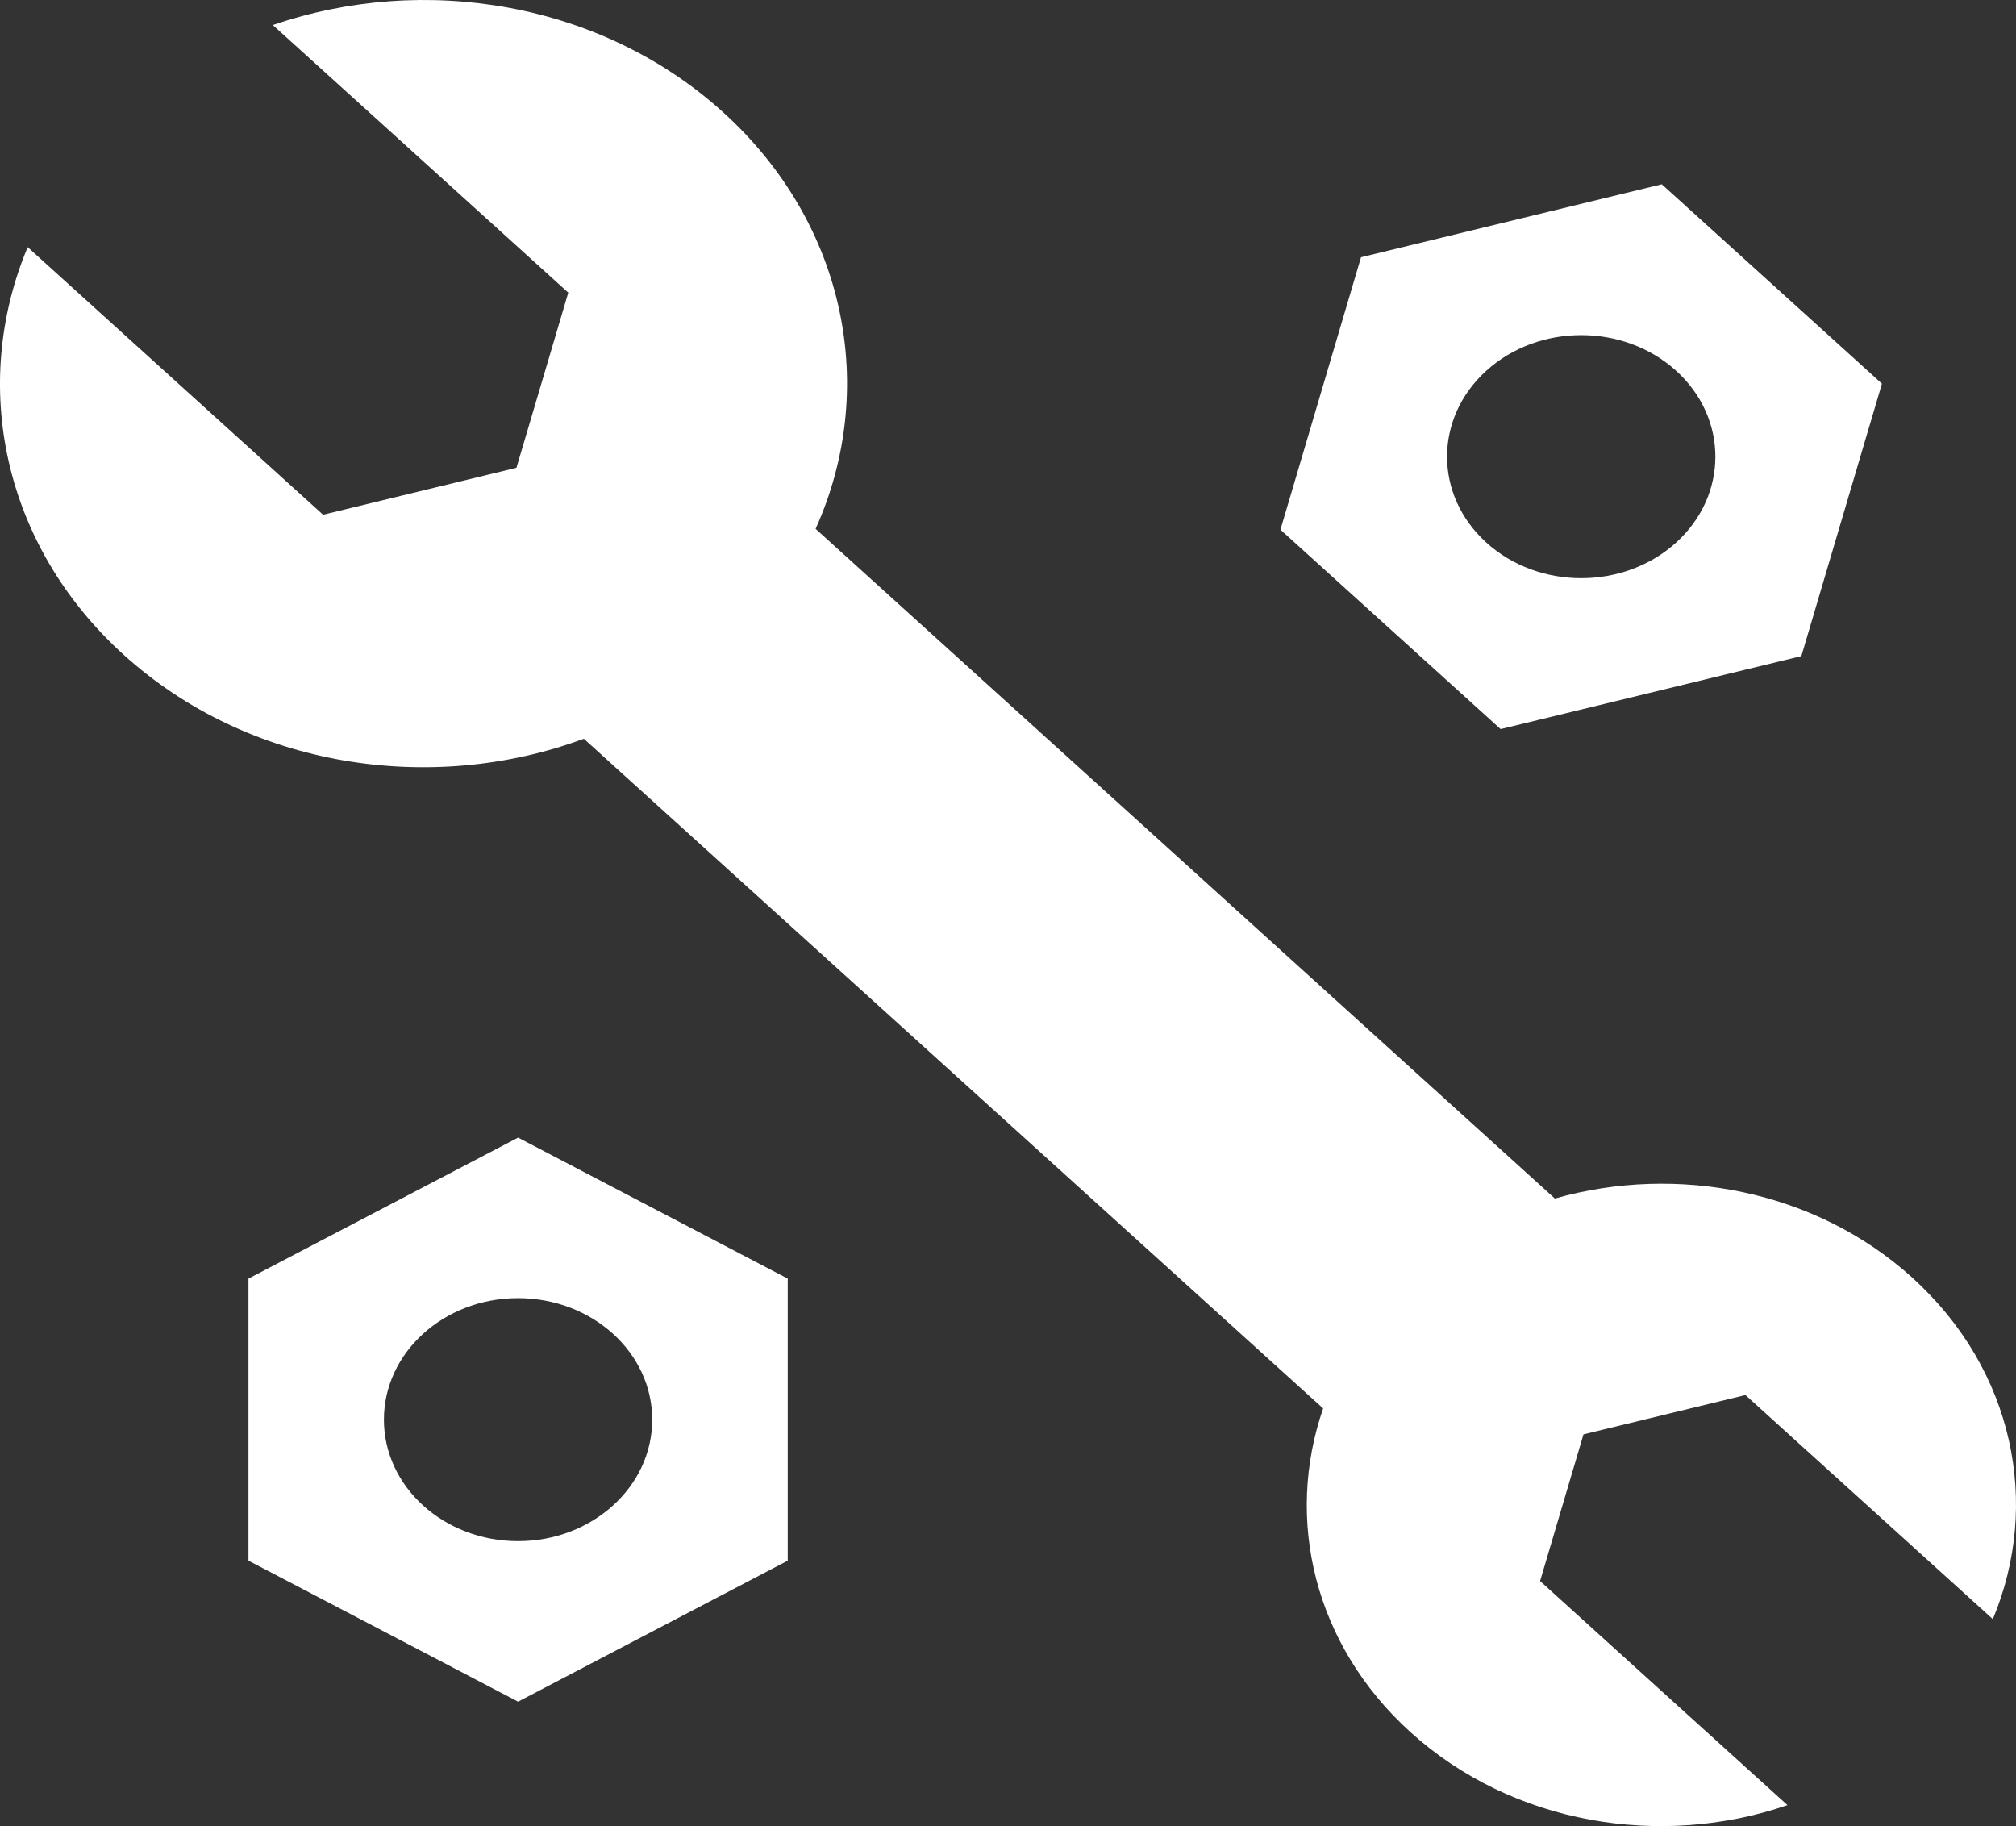 <svg width="212" height="192" fill="none" xmlns="http://www.w3.org/2000/svg"><rect width="100%" height="100%" fill="#333333" stroke="none"/><path d="M2.91 25.985L33.975 54.12l20.334-4.936 5.45-18.416L28.692 2.634C44.588-2.83 63.227.2 76.03 11.792c13.079 11.845 16.32 29.22 9.737 43.813l77.741 70.41c12.834-3.65 27.415-.891 37.587 8.321 10.721 9.71 13.523 23.846 8.468 35.902l-26.016-23.562-17.03 4.134-4.564 15.424 26.015 23.561c-13.31 4.576-28.919 2.038-39.64-7.669-10.172-9.212-13.219-22.414-9.188-34.041l-77.744-70.41c-16.114 5.964-35.3 3.026-48.378-8.819C.221 57.261-3.127 40.38 2.91 25.986zm154.892 50.672L134.65 55.69l8.473-28.642 31.627-7.675 23.152 20.968-8.473 28.643-31.627 7.674zm18.452-37.68c-5.51-4.989-14.444-4.989-19.95 0-5.51 4.99-5.51 13.082 0 18.072 5.509 4.99 14.443 4.99 19.953 0 5.507-4.99 5.507-13.081-.003-18.071zm-93.416 95.458v29.654l-28.355 14.826-28.354-14.826v-29.654l28.354-14.826 28.355 14.826zm-42.465 14.828c0 7.057 6.316 12.776 14.107 12.776 7.792 0 14.107-5.72 14.107-12.776 0-7.057-6.316-12.776-14.107-12.776-7.792-.003-14.107 5.719-14.107 12.776z" fill="#fff"/></svg>